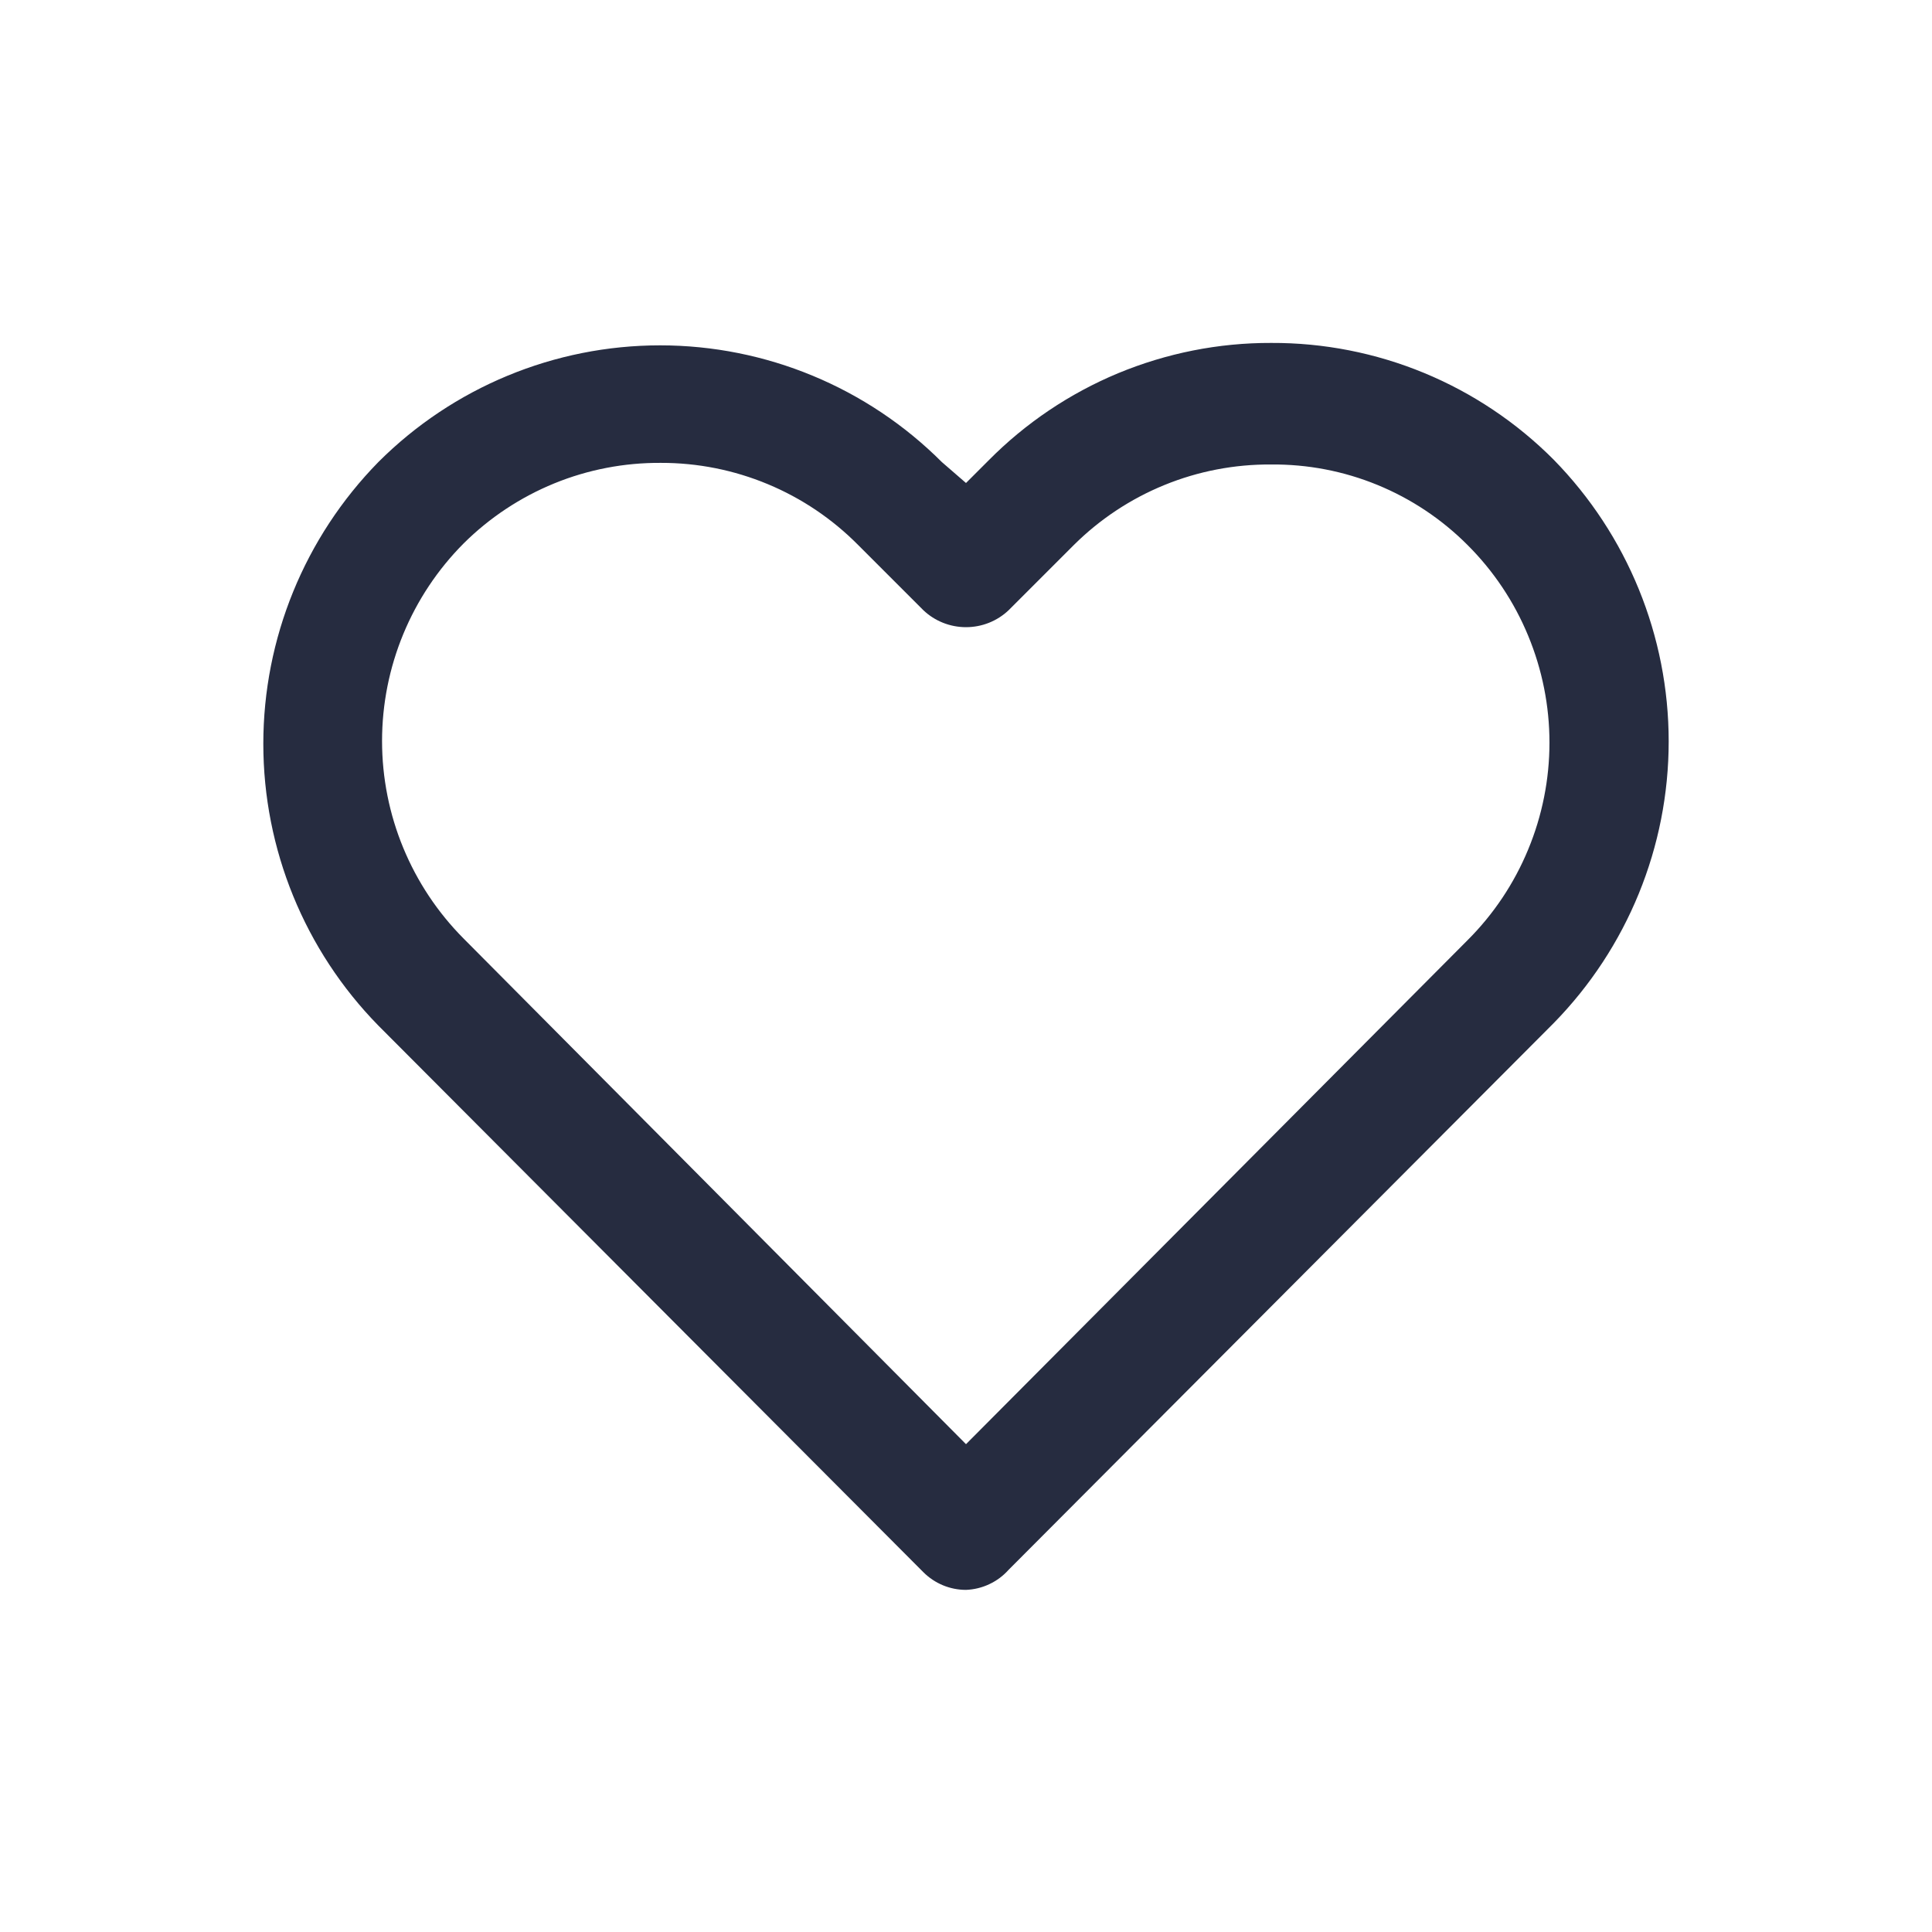 <svg width="48" height="48" viewBox="0 0 24 24" fill="none" xmlns="http://www.w3.org/2000/svg">
<path d="M12 19.75C11.801 19.75 11.611 19.671 11.47 19.53L4.7 12.74C3.784 11.805 3.271 10.549 3.271 9.24C3.271 7.931 3.784 6.675 4.7 5.74C5.628 4.812 6.887 4.29 8.2 4.29C9.513 4.29 10.772 4.812 11.7 5.74L12 6L12.28 5.72C12.739 5.256 13.286 4.888 13.888 4.637C14.491 4.387 15.137 4.258 15.79 4.26C16.442 4.257 17.088 4.384 17.691 4.633C18.293 4.882 18.84 5.248 19.3 5.71C20.216 6.645 20.729 7.901 20.729 9.21C20.729 10.519 20.216 11.775 19.3 12.71L12.53 19.5C12.463 19.575 12.382 19.636 12.29 19.679C12.199 19.722 12.101 19.746 12 19.75ZM8.21 5.75C7.756 5.747 7.306 5.833 6.885 6.005C6.465 6.177 6.082 6.43 5.76 6.75C5.111 7.402 4.746 8.285 4.746 9.205C4.746 10.125 5.111 11.008 5.76 11.66L12 17.94L18.23 11.68C18.553 11.358 18.809 10.975 18.983 10.554C19.158 10.133 19.248 9.681 19.248 9.225C19.248 8.769 19.158 8.318 18.983 7.896C18.809 7.475 18.553 7.092 18.23 6.77C17.91 6.449 17.53 6.196 17.111 6.024C16.692 5.852 16.243 5.766 15.79 5.77C15.336 5.767 14.886 5.853 14.465 6.025C14.044 6.197 13.662 6.45 13.34 6.77L12.53 7.58C12.387 7.716 12.197 7.791 12 7.791C11.803 7.791 11.613 7.716 11.47 7.58L10.66 6.77C10.339 6.446 9.958 6.189 9.537 6.014C9.117 5.839 8.666 5.749 8.21 5.75Z" fill="#262c40"/>
</svg>
